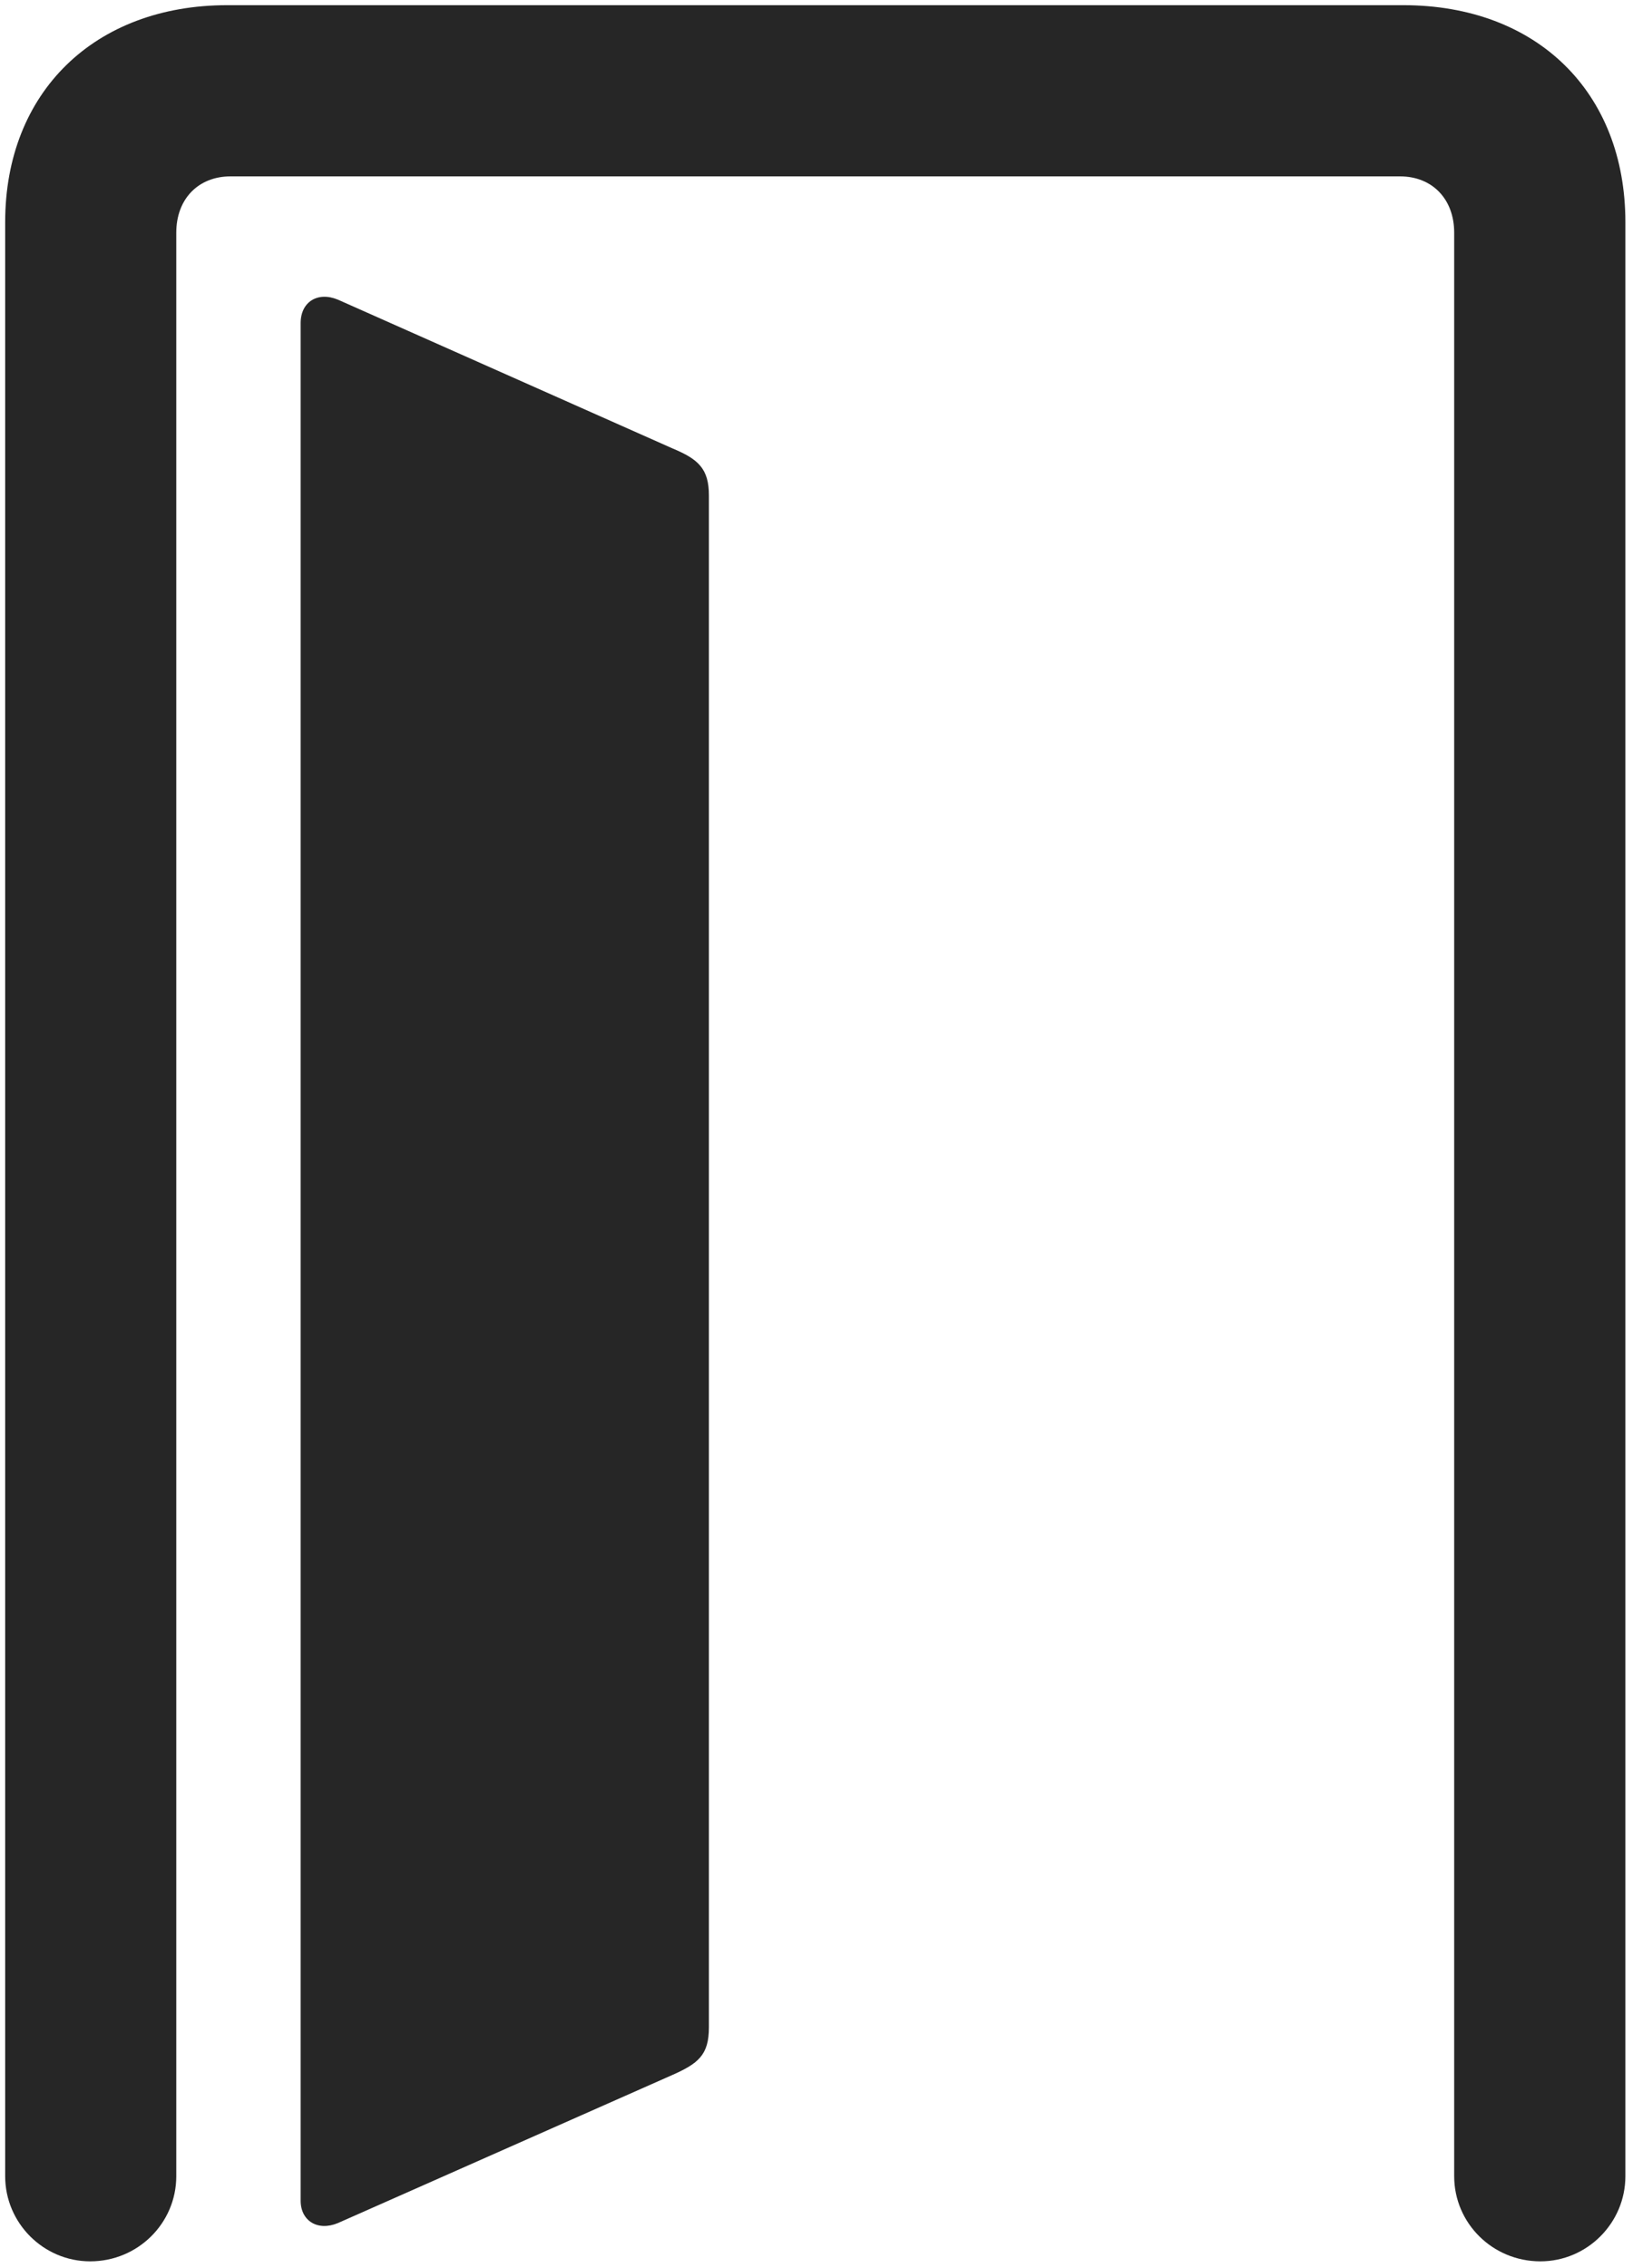 <svg width="18" height="25" viewBox="0 0 18 25" fill="none" xmlns="http://www.w3.org/2000/svg">
<g clip-path="url(#clip0_2207_11627)">
<path d="M0.057 23.987C0.057 24.503 0.479 24.925 0.994 24.925C1.521 24.925 1.943 24.503 1.943 23.987V2.565C1.943 2.19 2.189 1.944 2.541 1.944H15.432C15.783 1.944 16.029 2.19 16.029 2.565V23.987C16.029 24.503 16.451 24.925 16.979 24.925C17.494 24.925 17.916 24.503 17.916 23.987V2.448C17.916 1.018 16.943 0.057 15.467 0.057H2.506C1.041 0.057 0.057 1.018 0.057 2.448V23.987Z" fill="black" fill-opacity="0.85"/>
<path d="M3.314 24.257C3.314 24.479 3.502 24.596 3.725 24.503L7.404 22.874C7.697 22.745 7.814 22.651 7.814 22.346V5.46C7.814 5.167 7.697 5.061 7.416 4.944L3.725 3.303C3.502 3.21 3.314 3.327 3.314 3.561V24.257Z" fill="black" fill-opacity="0.85"/>
</g>
<defs>
<clipPath id="clip0_2207_11627">
<rect width="17.859" height="24.879" fill="white" transform="translate(0.057 0.057)"/>
</clipPath>
</defs>
</svg>
